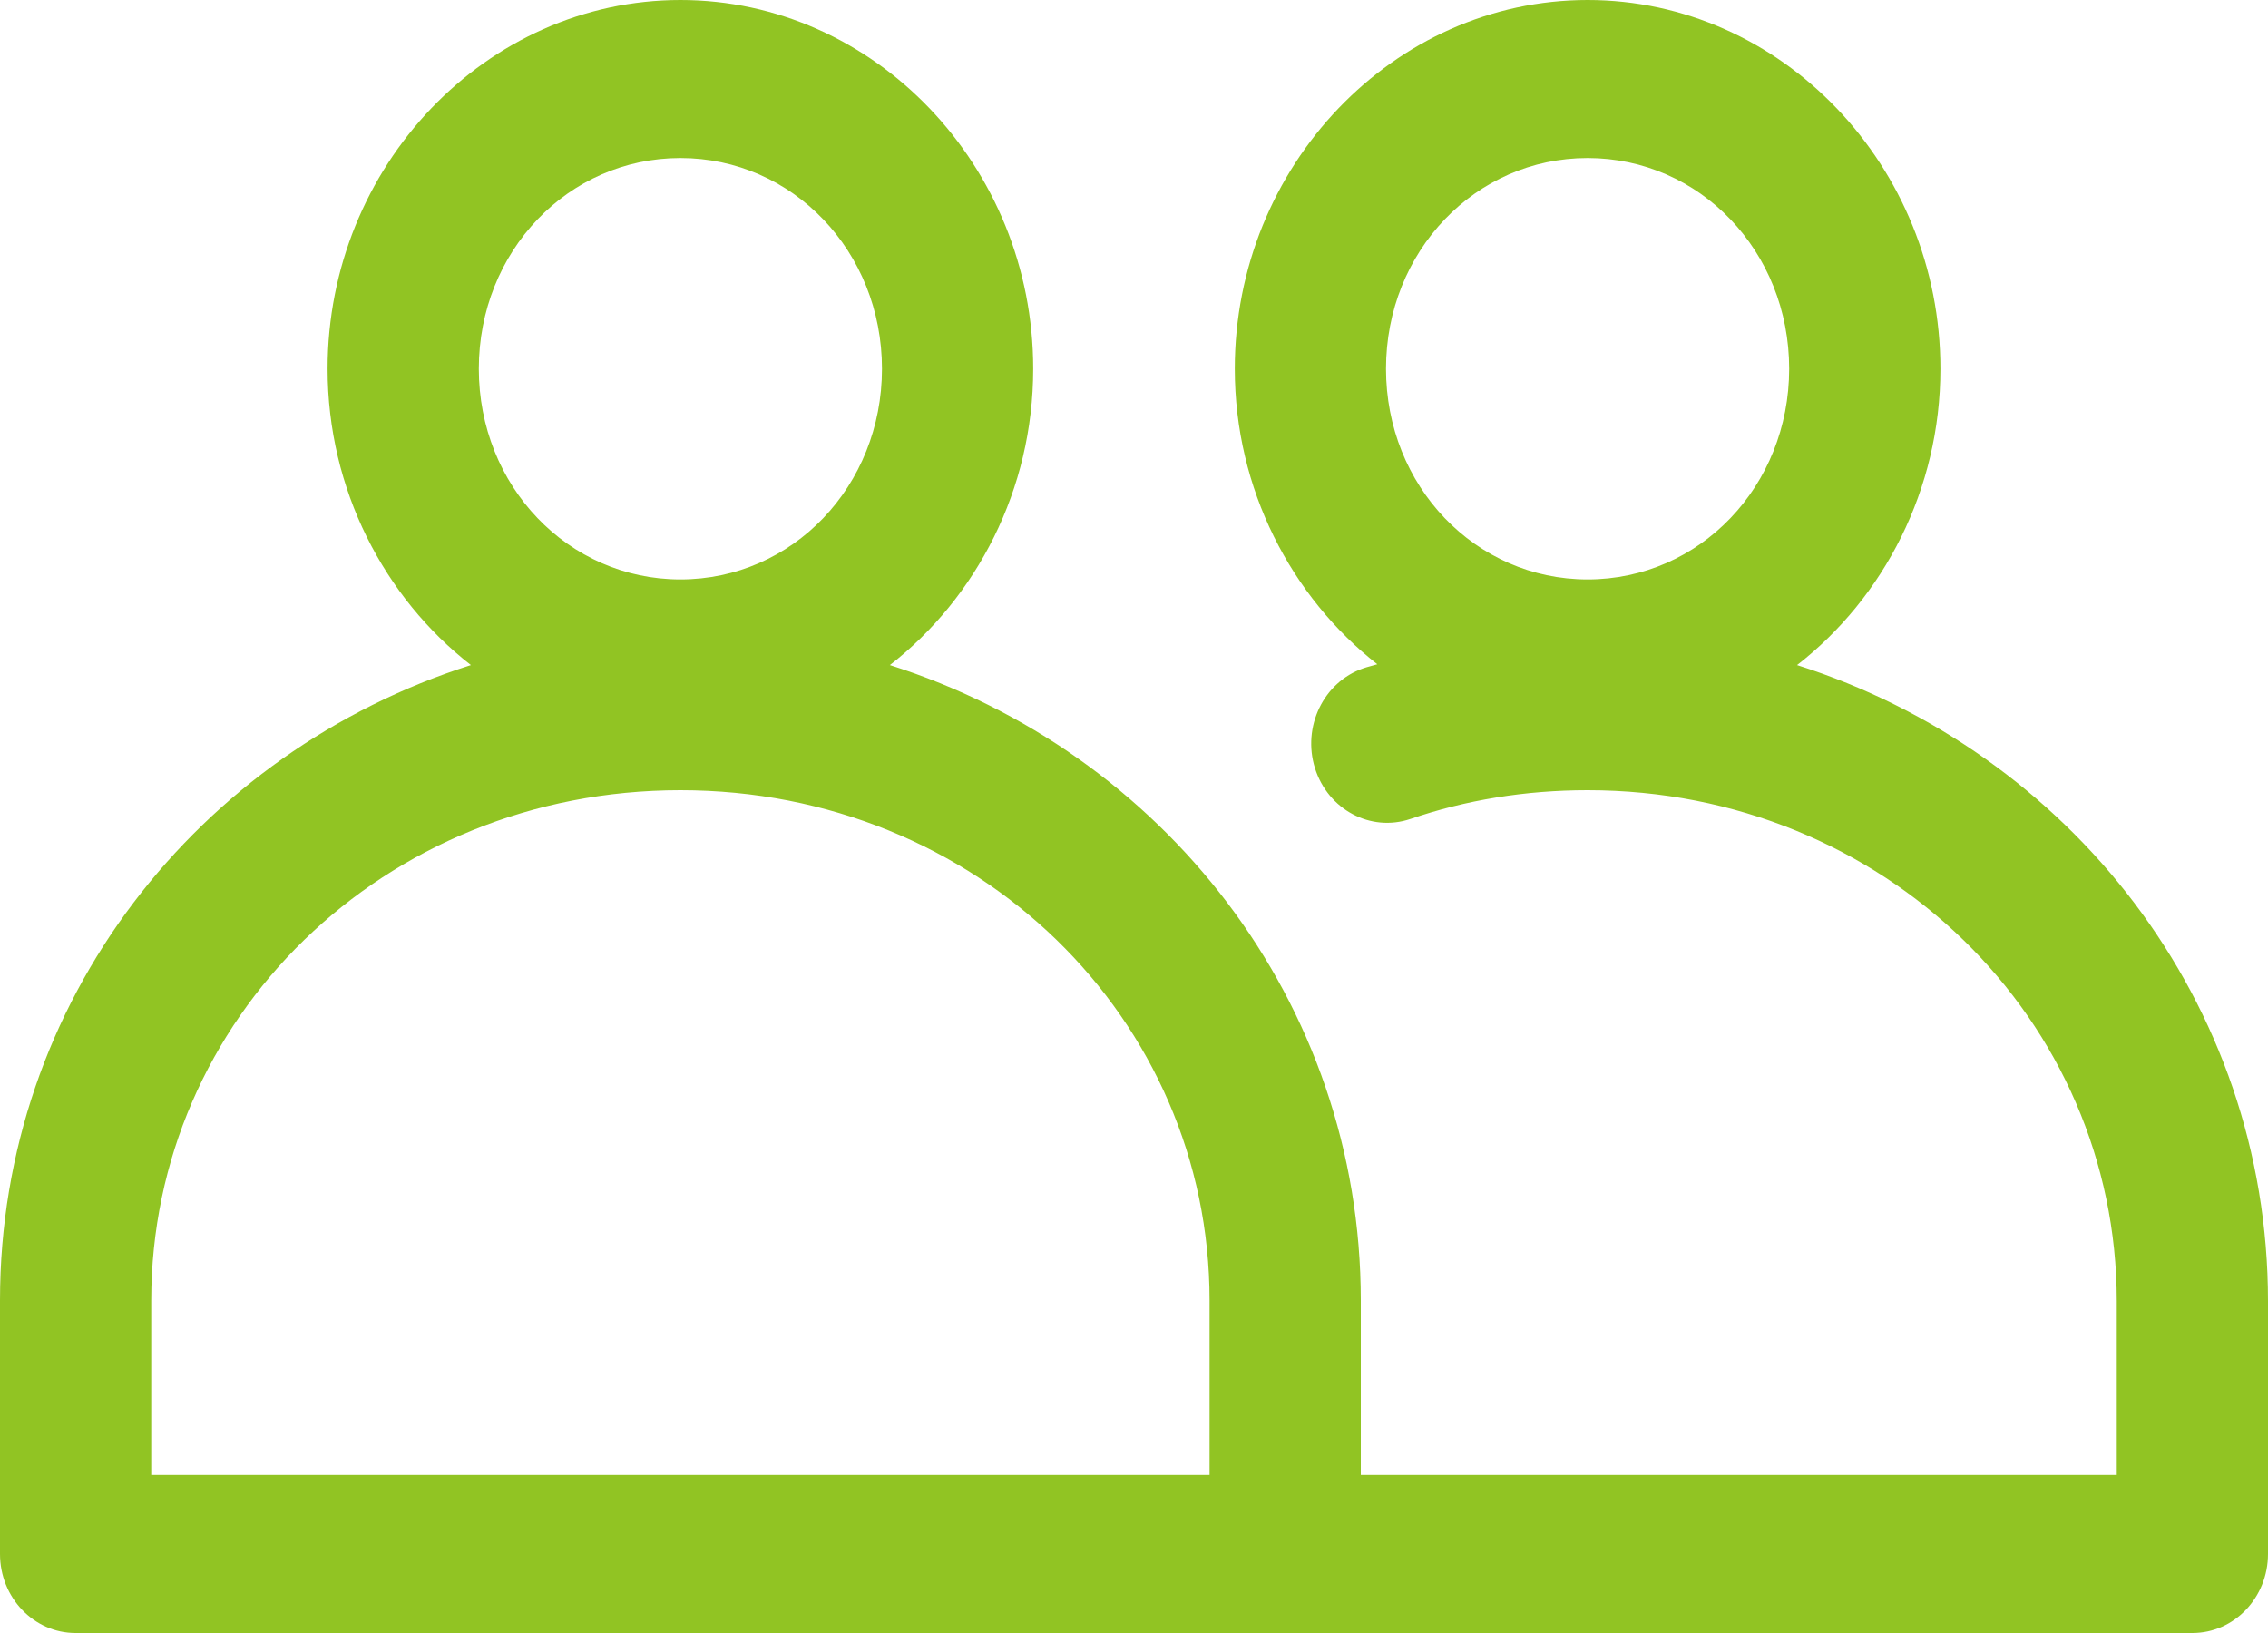 <?xml version="1.0" encoding="UTF-8"?>
<svg width="25px" height="18px" viewBox="0 0 25 18" version="1.1" xmlns="http://www.w3.org/2000/svg" xmlns:xlink="http://www.w3.org/1999/xlink">
    <title>population@1x</title>
    <g id="Page-1" stroke="none" stroke-width="1" fill="none" fill-rule="evenodd">
        <path d="M7.5,0 C5.362,0 3.611,1.83 3.611,4.065 C3.611,5.396 4.236,6.588 5.191,7.331 C2.192,8.282 0,11.033 0,14.335 L0,17.129 C0,17.61 0.373,18 0.833,18 L24.167,18 C24.627,18 25,17.61 25,17.129 L25,14.344 C25,11.042 22.808,8.284 19.809,7.331 C20.764,6.588 21.389,5.396 21.389,4.065 C21.389,1.83 19.638,0 17.5,0 C15.362,0 13.611,1.83 13.611,4.065 C13.611,5.391 14.233,6.578 15.182,7.322 C15.131,7.338 15.077,7.349 15.026,7.367 C14.589,7.519 14.352,8.011 14.495,8.468 C14.639,8.925 15.109,9.175 15.547,9.027 C16.155,8.819 16.811,8.71 17.5,8.71 C20.776,8.71 23.333,11.242 23.333,14.344 L23.333,16.258 L15,16.258 L15,14.335 C15,11.033 12.808,8.282 9.809,7.331 C10.764,6.588 11.389,5.396 11.389,4.065 C11.389,1.83 9.638,0 7.5,0 Z M7.5,1.742 C8.737,1.742 9.722,2.771 9.722,4.065 C9.722,5.358 8.737,6.387 7.5,6.387 C6.263,6.387 5.278,5.358 5.278,4.065 C5.278,2.771 6.263,1.742 7.5,1.742 Z M17.5,1.742 C18.737,1.742 19.722,2.771 19.722,4.065 C19.722,5.358 18.737,6.387 17.5,6.387 C16.263,6.387 15.278,5.358 15.278,4.065 C15.278,2.771 16.263,1.742 17.5,1.742 Z M7.5,8.71 C10.777,8.71 13.333,11.233 13.333,14.335 L13.333,16.258 L1.667,16.258 L1.667,14.335 C1.667,11.233 4.223,8.71 7.5,8.71 Z" id="population" fill="#91C423"></path>
    </g>
</svg>